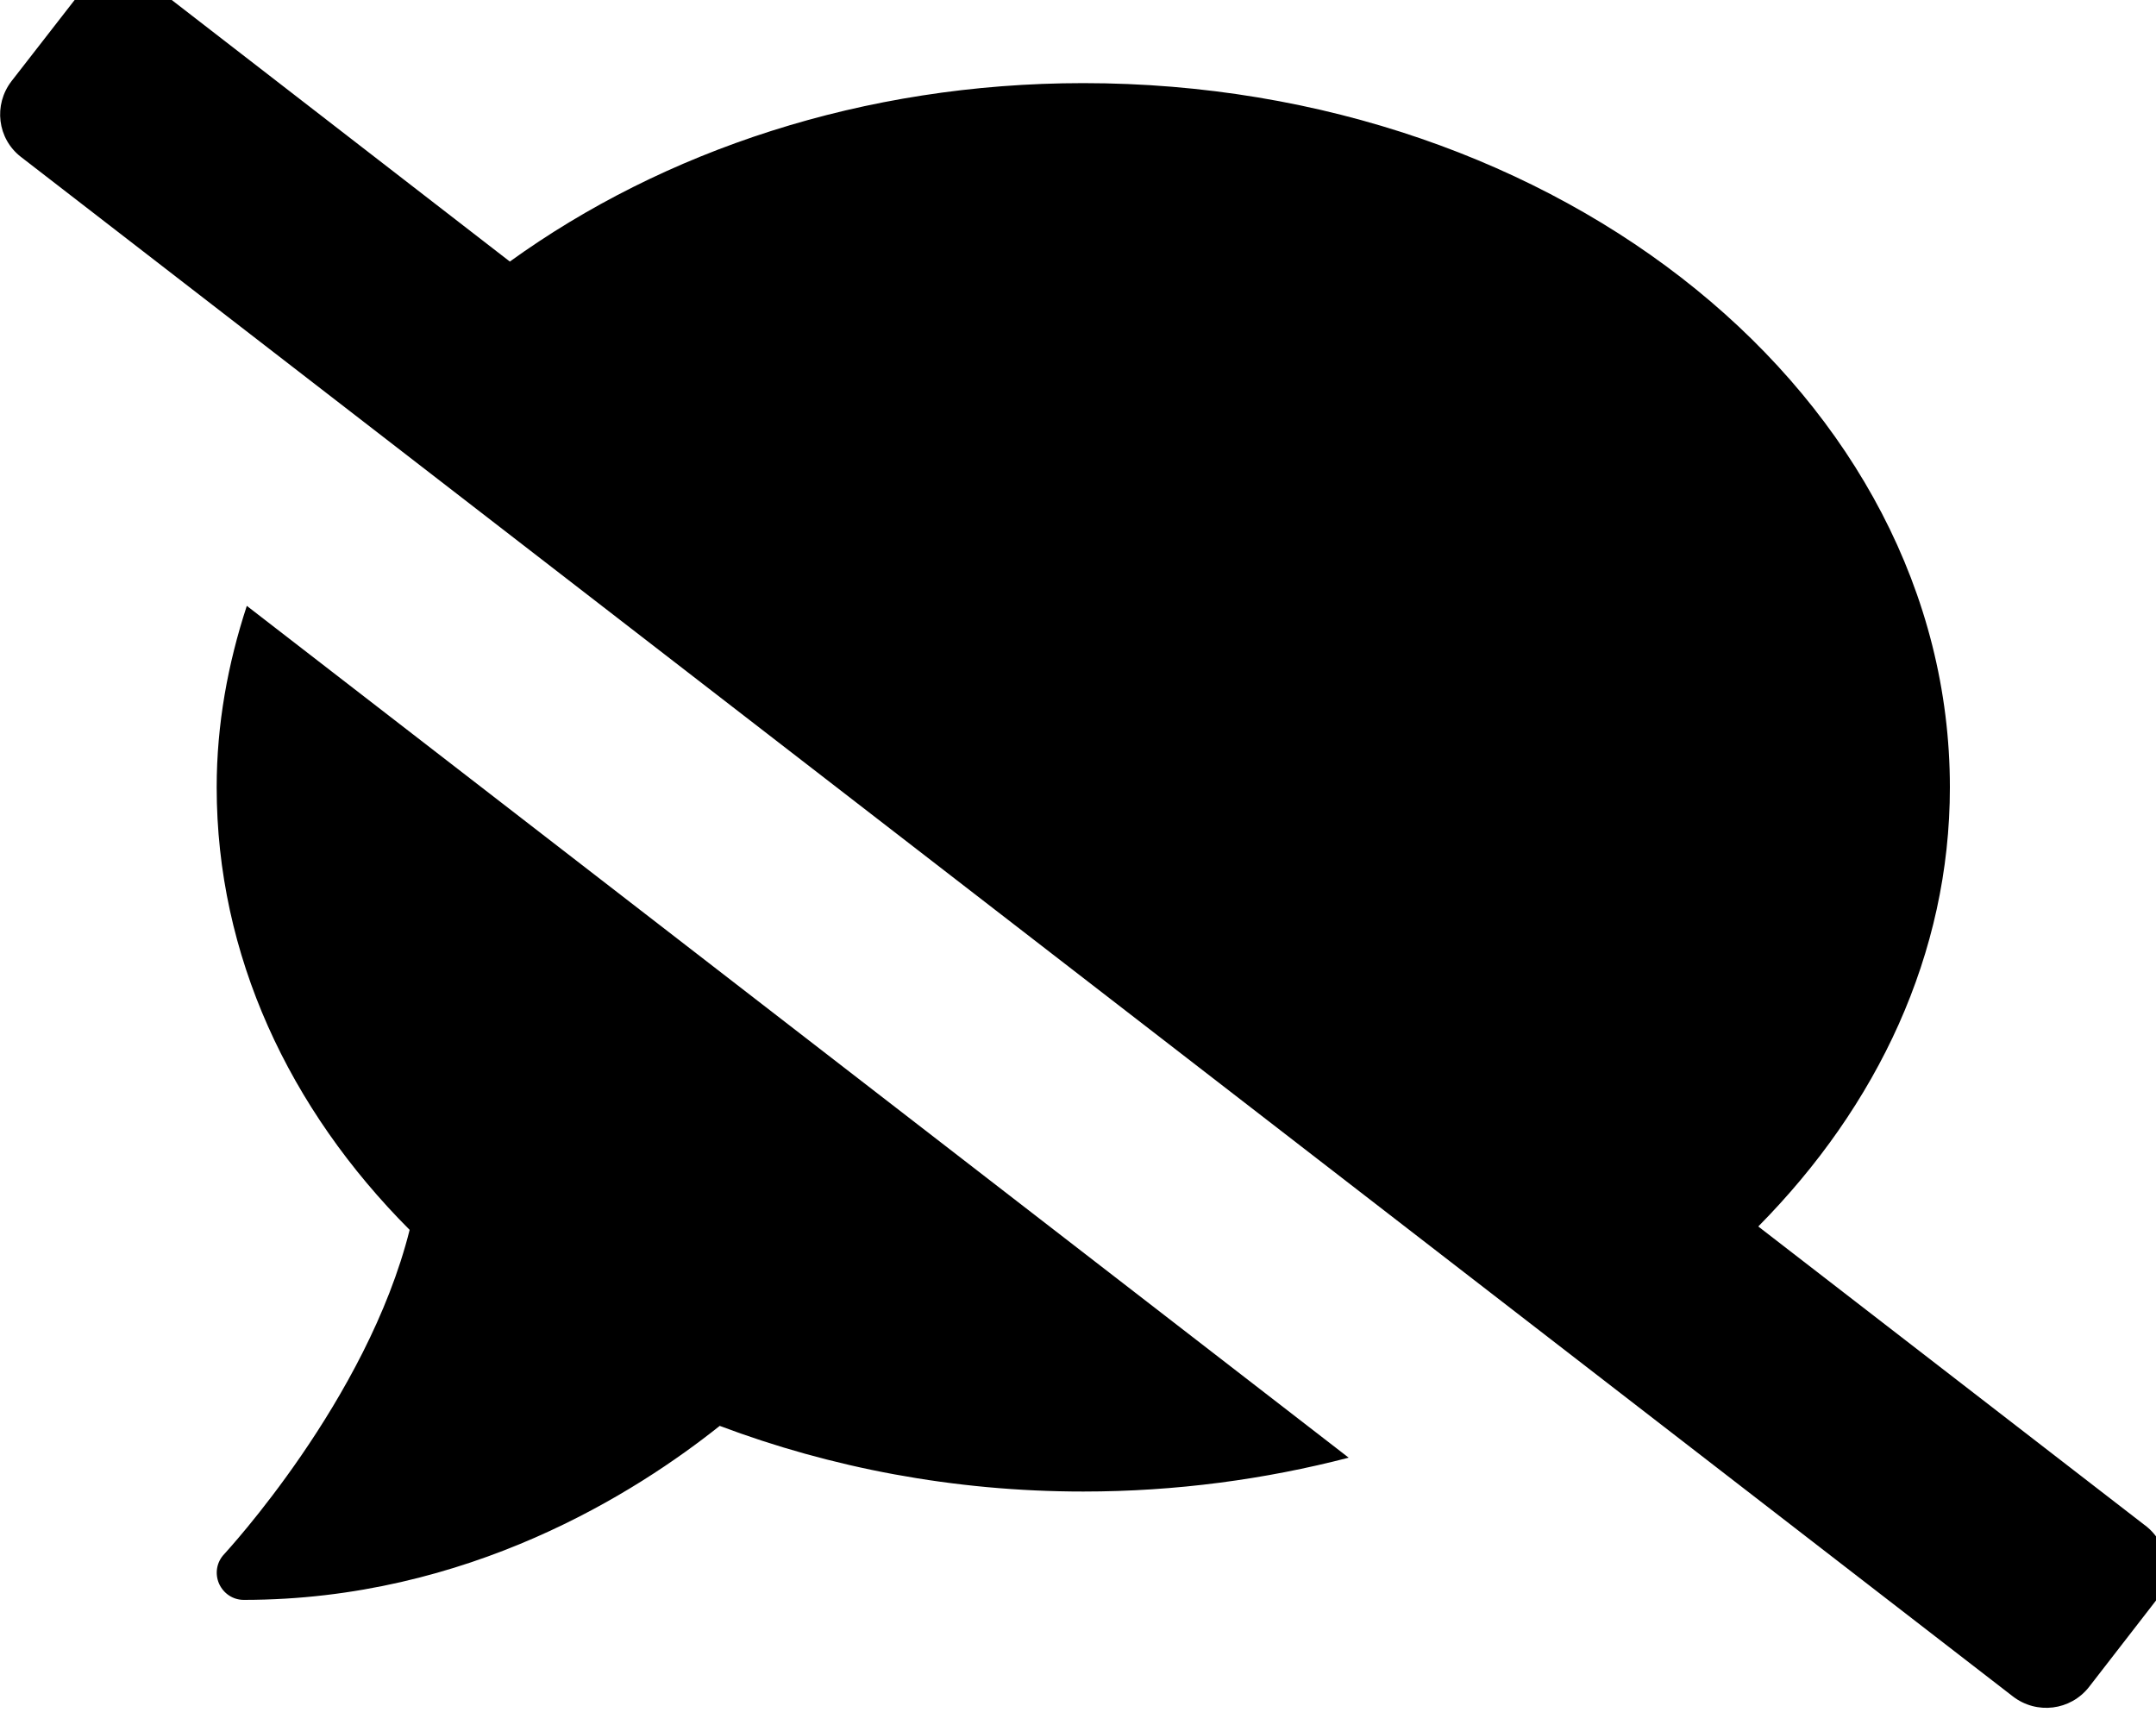 <!-- Generated by IcoMoon.io -->
<svg version="1.1" xmlns="http://www.w3.org/2000/svg" width="40" height="32" viewBox="0 0 40 32">
<title>comment-slash</title>
<path d="M4.020 14.606c0 3.115 1.344 5.967 3.58 8.209-0.791 3.159-3.41 5.979-3.442 6.017-0.138 0.145-0.176 0.358-0.094 0.546 0.082 0.182 0.258 0.301 0.458 0.301 4.164 0 7.286-1.997 8.831-3.228 2.054 0.773 4.334 1.218 6.745 1.218 1.721 0 3.373-0.226 4.924-0.628l-20.443-15.802c-0.352 1.074-0.559 2.198-0.559 3.366zM39.806 28.304l-7.185-5.552c2.211-2.236 3.555-5.056 3.555-8.146 0-7.216-7.198-13.064-16.078-13.064-4.089 0-7.801 1.262-10.639 3.31l-6.601-5.106c-0.44-0.339-1.068-0.264-1.413 0.176l-1.231 1.583c-0.339 0.44-0.264 1.068 0.176 1.407l36.955 28.558c0.44 0.339 1.068 0.264 1.413-0.176l1.231-1.589c0.339-0.427 0.258-1.061-0.182-1.401z"></path>
</svg>
